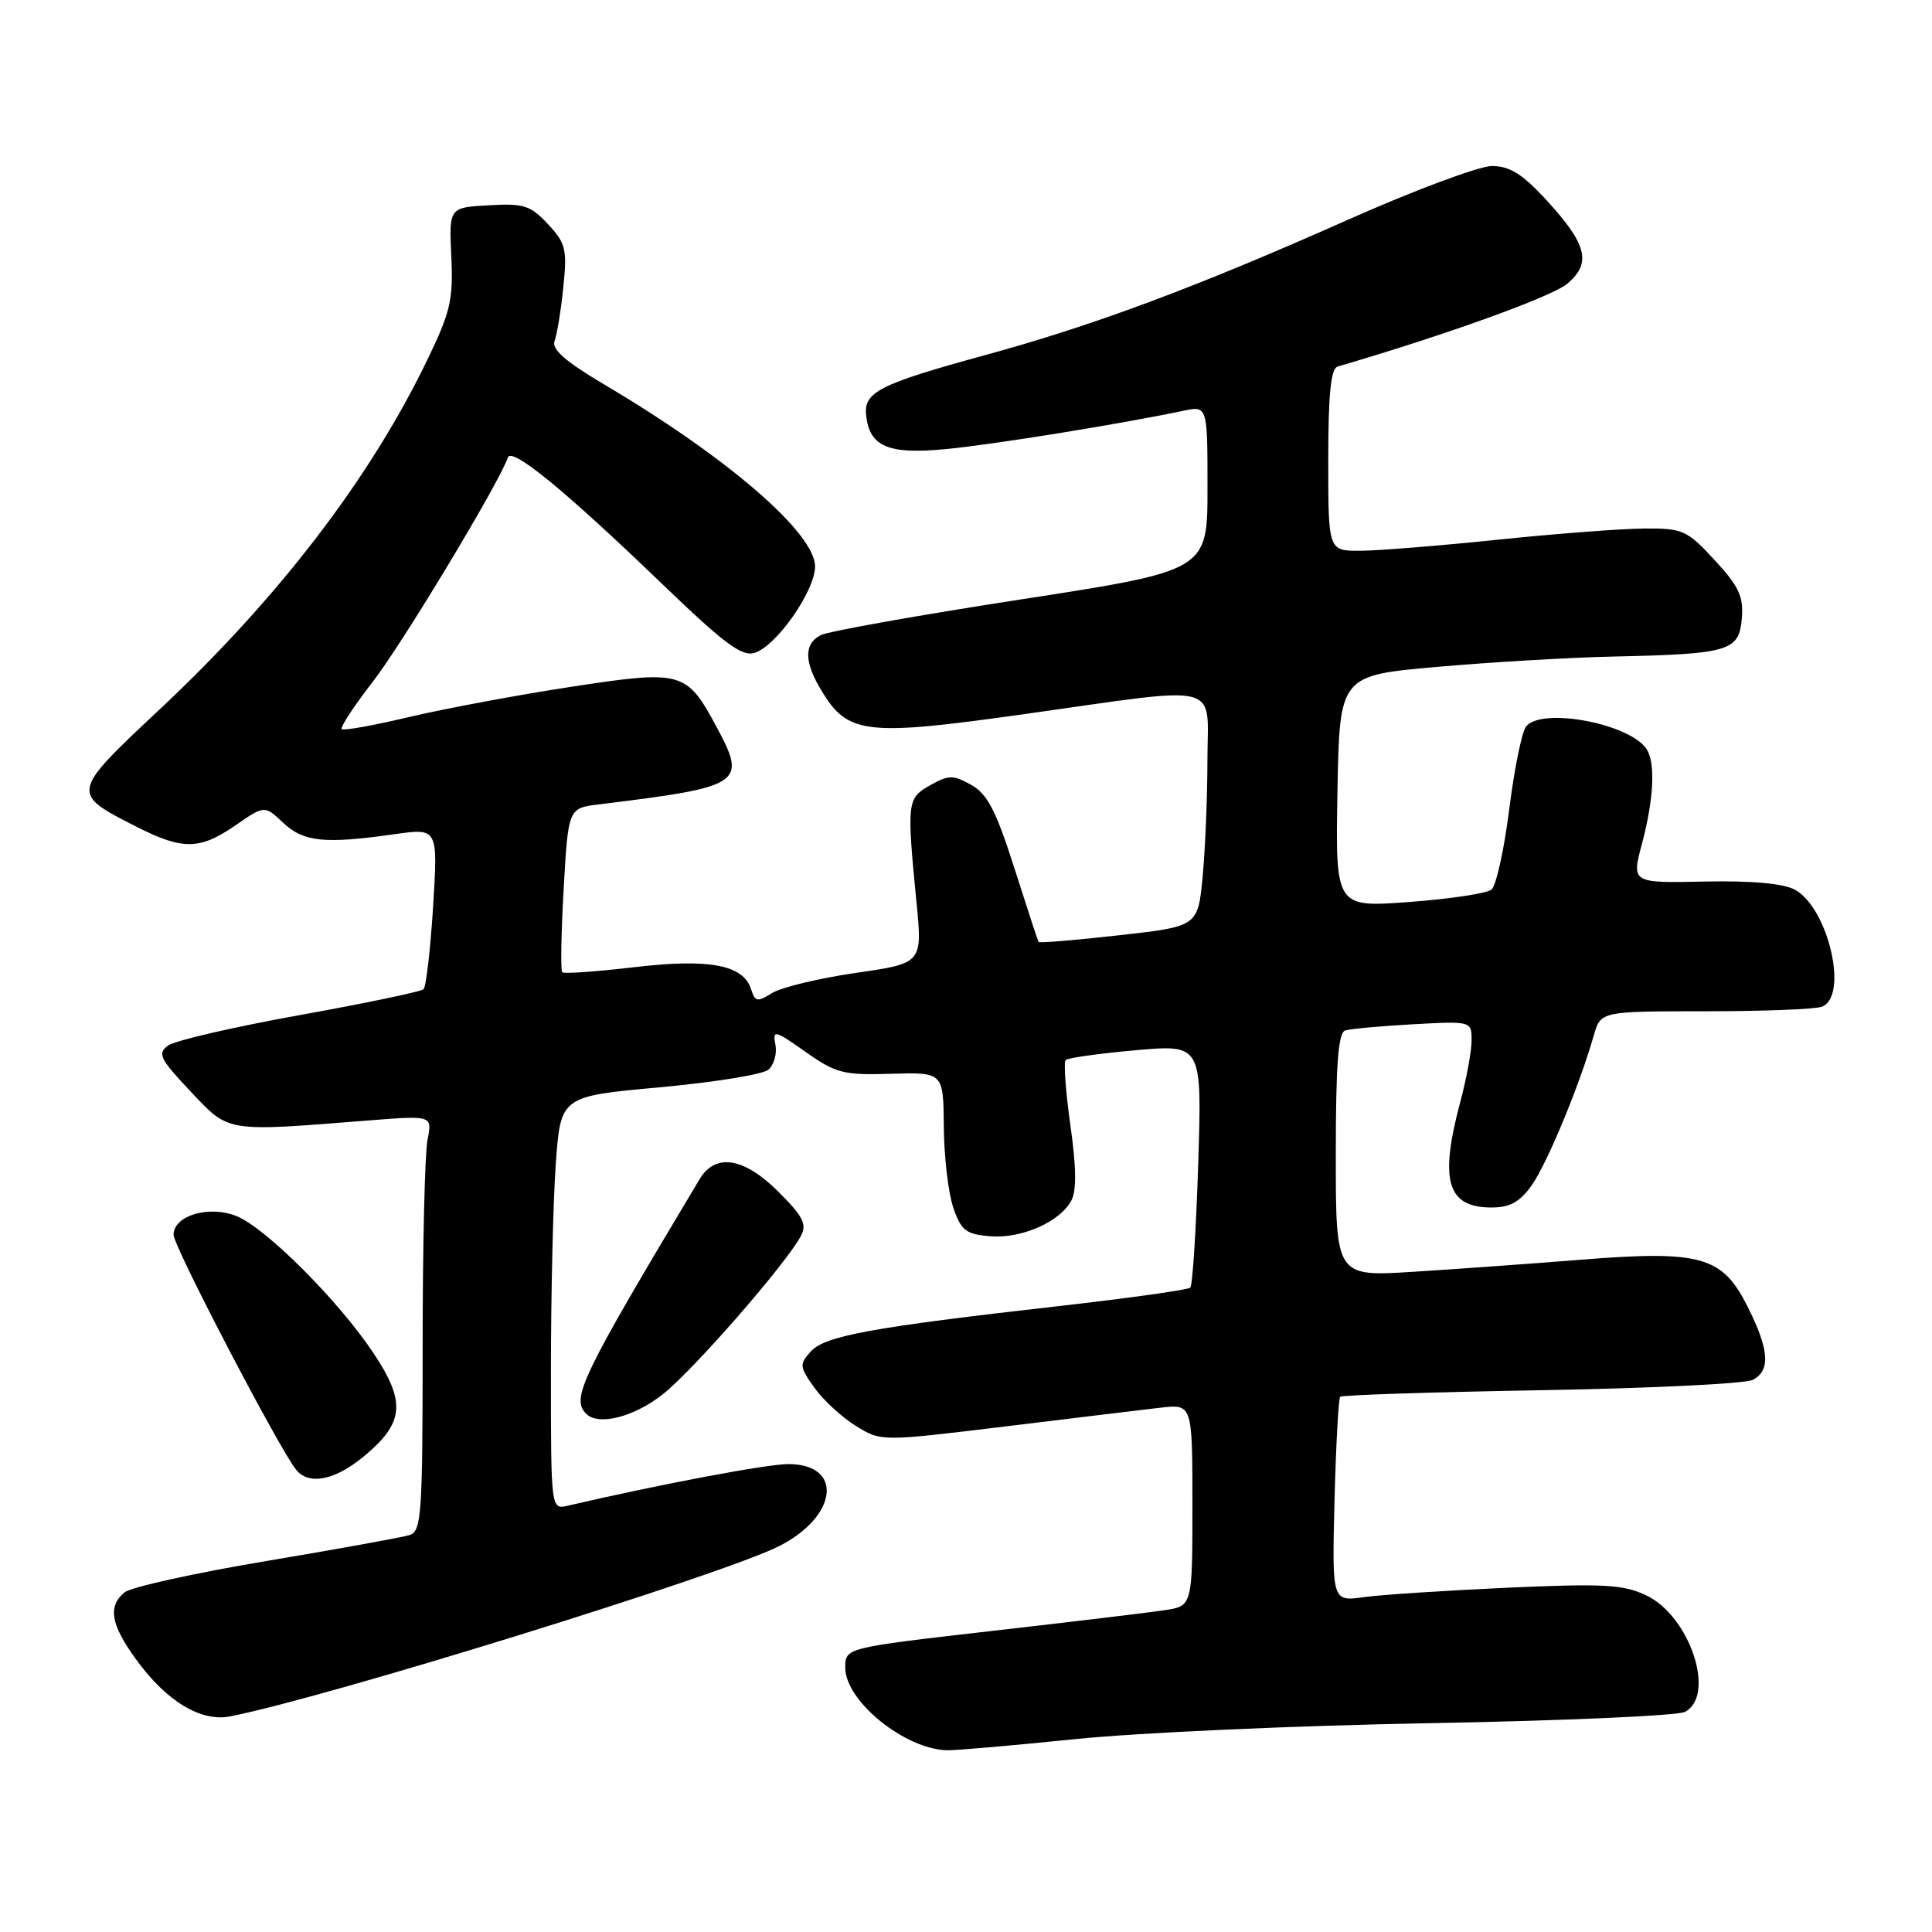 <?xml version="1.0" encoding="UTF-8" standalone="no"?>
<!DOCTYPE svg PUBLIC "-//W3C//DTD SVG 1.1//EN" "http://www.w3.org/Graphics/SVG/1.1/DTD/svg11.dtd" >
<svg xmlns="http://www.w3.org/2000/svg" xmlns:xlink="http://www.w3.org/1999/xlink" version="1.1" viewBox="0 0 256 256">
 <g >
 <path fill="currentColor"
d=" M 142.50 230.44 C 150.75 229.59 171.90 228.64 189.50 228.33 C 207.10 228.01 222.29 227.34 223.25 226.84 C 227.42 224.67 223.93 214.14 218.13 211.39 C 215.09 209.95 212.50 209.81 199.75 210.38 C 191.59 210.75 183.02 211.31 180.71 211.63 C 176.50 212.21 176.50 212.21 176.83 198.85 C 177.02 191.51 177.36 185.31 177.58 185.08 C 177.81 184.85 189.81 184.46 204.25 184.21 C 218.69 183.96 231.29 183.35 232.25 182.84 C 234.65 181.59 234.44 178.81 231.50 173.01 C 228.18 166.44 225.31 165.65 209.36 166.93 C 202.84 167.45 192.89 168.16 187.25 168.52 C 177.00 169.16 177.00 169.16 177.00 153.05 C 177.00 141.04 177.32 136.84 178.25 136.54 C 178.94 136.32 182.99 135.96 187.25 135.72 C 195.00 135.30 195.00 135.30 194.99 137.90 C 194.98 139.33 194.31 142.97 193.50 146.00 C 190.70 156.44 191.75 160.00 197.63 160.00 C 200.06 160.00 201.38 159.28 202.95 157.07 C 204.98 154.22 209.29 143.83 211.17 137.25 C 212.09 134.00 212.09 134.00 225.97 134.00 C 233.59 134.00 240.55 133.73 241.42 133.39 C 244.98 132.03 242.27 120.31 237.83 117.89 C 236.31 117.06 232.13 116.68 225.84 116.81 C 216.18 117.01 216.18 117.01 217.58 111.76 C 219.13 105.92 219.37 101.13 218.20 99.29 C 216.04 95.90 204.34 93.67 202.22 96.25 C 201.66 96.94 200.65 101.88 199.98 107.23 C 199.31 112.58 198.25 117.37 197.63 117.88 C 197.01 118.38 192.10 119.12 186.72 119.52 C 176.95 120.24 176.95 120.24 177.22 104.87 C 177.50 89.50 177.50 89.50 190.50 88.36 C 197.65 87.73 208.22 87.11 214.00 86.99 C 229.13 86.66 230.43 86.27 230.80 81.96 C 231.04 79.04 230.43 77.71 227.20 74.22 C 223.54 70.25 222.99 70.00 217.90 70.03 C 214.93 70.05 206.20 70.71 198.50 71.51 C 190.80 72.31 182.59 72.97 180.25 72.98 C 176.00 73.00 176.00 73.00 176.00 60.97 C 176.00 52.21 176.34 48.84 177.25 48.57 C 191.76 44.32 205.72 39.28 207.71 37.57 C 210.93 34.80 210.29 32.35 204.76 26.35 C 201.70 23.04 200.02 22.00 197.68 22.00 C 196.00 22.00 187.39 25.21 178.56 29.14 C 158.55 38.04 145.02 43.09 130.66 47.02 C 116.45 50.91 114.42 51.94 114.77 55.07 C 115.23 59.19 117.70 60.24 125.31 59.51 C 131.48 58.93 148.55 56.17 156.75 54.44 C 160.00 53.75 160.00 53.75 160.00 64.68 C 160.00 75.61 160.00 75.61 135.25 79.43 C 121.64 81.53 109.71 83.66 108.75 84.16 C 106.49 85.33 106.54 87.73 108.89 91.58 C 112.38 97.31 114.73 97.58 135.76 94.62 C 162.43 90.87 160.00 90.26 159.99 100.75 C 159.99 105.56 159.70 112.48 159.36 116.13 C 158.73 122.76 158.73 122.76 148.26 123.93 C 142.49 124.58 137.70 124.98 137.61 124.81 C 137.51 124.64 136.07 120.23 134.40 115.00 C 131.97 107.39 130.84 105.21 128.69 104.00 C 126.29 102.66 125.71 102.67 123.25 104.05 C 120.19 105.78 120.14 106.20 121.44 119.57 C 122.23 127.64 122.23 127.64 113.36 128.92 C 108.49 129.63 103.52 130.83 102.31 131.58 C 100.36 132.81 100.06 132.76 99.52 131.07 C 98.49 127.83 93.94 126.98 83.94 128.17 C 78.97 128.75 74.72 129.05 74.50 128.83 C 74.27 128.60 74.36 123.62 74.69 117.75 C 75.30 107.08 75.30 107.08 79.40 106.58 C 98.36 104.26 98.99 103.85 94.99 96.40 C 90.95 88.89 90.43 88.75 75.52 91.03 C 68.42 92.12 58.81 93.92 54.16 95.02 C 49.51 96.13 45.51 96.84 45.28 96.61 C 45.05 96.38 46.90 93.55 49.40 90.33 C 53.32 85.28 66.18 63.93 67.29 60.63 C 67.78 59.18 74.77 64.90 87.69 77.33 C 95.99 85.32 98.30 87.04 100.01 86.50 C 102.90 85.58 108.00 78.28 108.00 75.06 C 108.00 70.64 96.40 60.62 80.20 51.03 C 74.94 47.92 73.06 46.28 73.48 45.19 C 73.80 44.35 74.33 41.15 74.64 38.08 C 75.16 33.03 74.97 32.23 72.61 29.70 C 70.29 27.21 69.41 26.93 64.75 27.20 C 59.50 27.50 59.50 27.50 59.80 34.00 C 60.07 39.74 59.69 41.36 56.56 47.81 C 48.95 63.52 36.88 79.26 21.12 94.03 C 9.31 105.11 9.31 105.10 18.15 109.58 C 24.24 112.66 26.49 112.62 31.22 109.35 C 35.05 106.70 35.05 106.70 37.52 109.02 C 40.23 111.57 42.98 111.85 52.26 110.54 C 58.03 109.72 58.03 109.72 57.39 120.11 C 57.03 125.82 56.46 130.76 56.12 131.08 C 55.78 131.40 48.39 132.94 39.70 134.51 C 31.02 136.07 23.17 137.88 22.27 138.54 C 20.83 139.60 21.17 140.29 25.25 144.62 C 30.43 150.09 29.73 149.98 48.90 148.46 C 57.29 147.80 57.29 147.80 56.65 151.02 C 56.29 152.80 56.00 165.19 56.00 178.56 C 56.00 200.83 55.85 202.91 54.25 203.41 C 53.29 203.71 44.74 205.26 35.26 206.85 C 25.77 208.44 17.34 210.31 16.51 210.99 C 14.26 212.86 14.66 215.24 18.03 219.88 C 22.05 225.43 26.61 228.19 30.50 227.43 C 43.50 224.87 95.78 208.65 103.24 204.87 C 111.03 200.92 111.80 194.00 104.45 194.00 C 101.62 194.00 87.47 196.67 75.25 199.51 C 73.00 200.04 73.00 200.04 73.00 181.67 C 73.00 171.57 73.29 159.25 73.64 154.29 C 74.28 145.27 74.28 145.27 87.36 144.08 C 94.55 143.42 101.05 142.38 101.80 141.75 C 102.55 141.13 102.97 139.64 102.75 138.45 C 102.36 136.41 102.61 136.47 106.74 139.38 C 110.76 142.22 111.77 142.48 118.08 142.28 C 125.00 142.08 125.00 142.08 125.06 149.29 C 125.09 153.25 125.65 158.07 126.31 160.00 C 127.35 163.05 127.97 163.54 131.19 163.81 C 135.36 164.15 140.44 161.92 141.96 159.08 C 142.66 157.77 142.62 154.63 141.83 149.08 C 141.20 144.62 140.92 140.74 141.21 140.46 C 141.50 140.17 145.68 139.59 150.50 139.16 C 159.27 138.39 159.27 138.39 158.77 154.23 C 158.49 162.95 158.02 170.32 157.72 170.62 C 157.42 170.91 149.60 172.01 140.34 173.06 C 115.46 175.88 109.31 177.00 107.43 179.08 C 105.90 180.77 105.93 181.10 107.91 183.88 C 109.08 185.52 111.55 187.79 113.40 188.94 C 116.76 191.01 116.76 191.01 133.13 189.02 C 142.13 187.92 151.41 186.80 153.75 186.53 C 158.00 186.04 158.00 186.04 158.00 199.43 C 158.00 212.82 158.00 212.82 154.25 213.37 C 152.19 213.68 141.84 214.92 131.25 216.13 C 112.00 218.34 112.00 218.34 112.00 220.97 C 112.00 225.39 119.87 231.78 125.50 231.92 C 126.60 231.95 134.25 231.28 142.50 230.44 Z  M 48.16 193.02 C 53.55 188.58 53.83 185.82 49.52 179.34 C 44.95 172.45 35.31 162.78 31.39 161.16 C 27.76 159.66 23.00 161.05 23.00 163.62 C 23.00 165.16 36.96 191.91 39.24 194.75 C 40.91 196.83 44.34 196.17 48.16 193.02 Z  M 87.84 184.74 C 91.88 181.54 104.13 167.50 106.12 163.78 C 106.95 162.23 106.42 161.19 103.18 157.95 C 98.59 153.36 94.80 152.74 92.70 156.25 C 76.99 182.49 75.63 185.29 77.67 187.33 C 79.30 188.97 84.02 187.76 87.84 184.74 Z "/>
</g>
</svg>